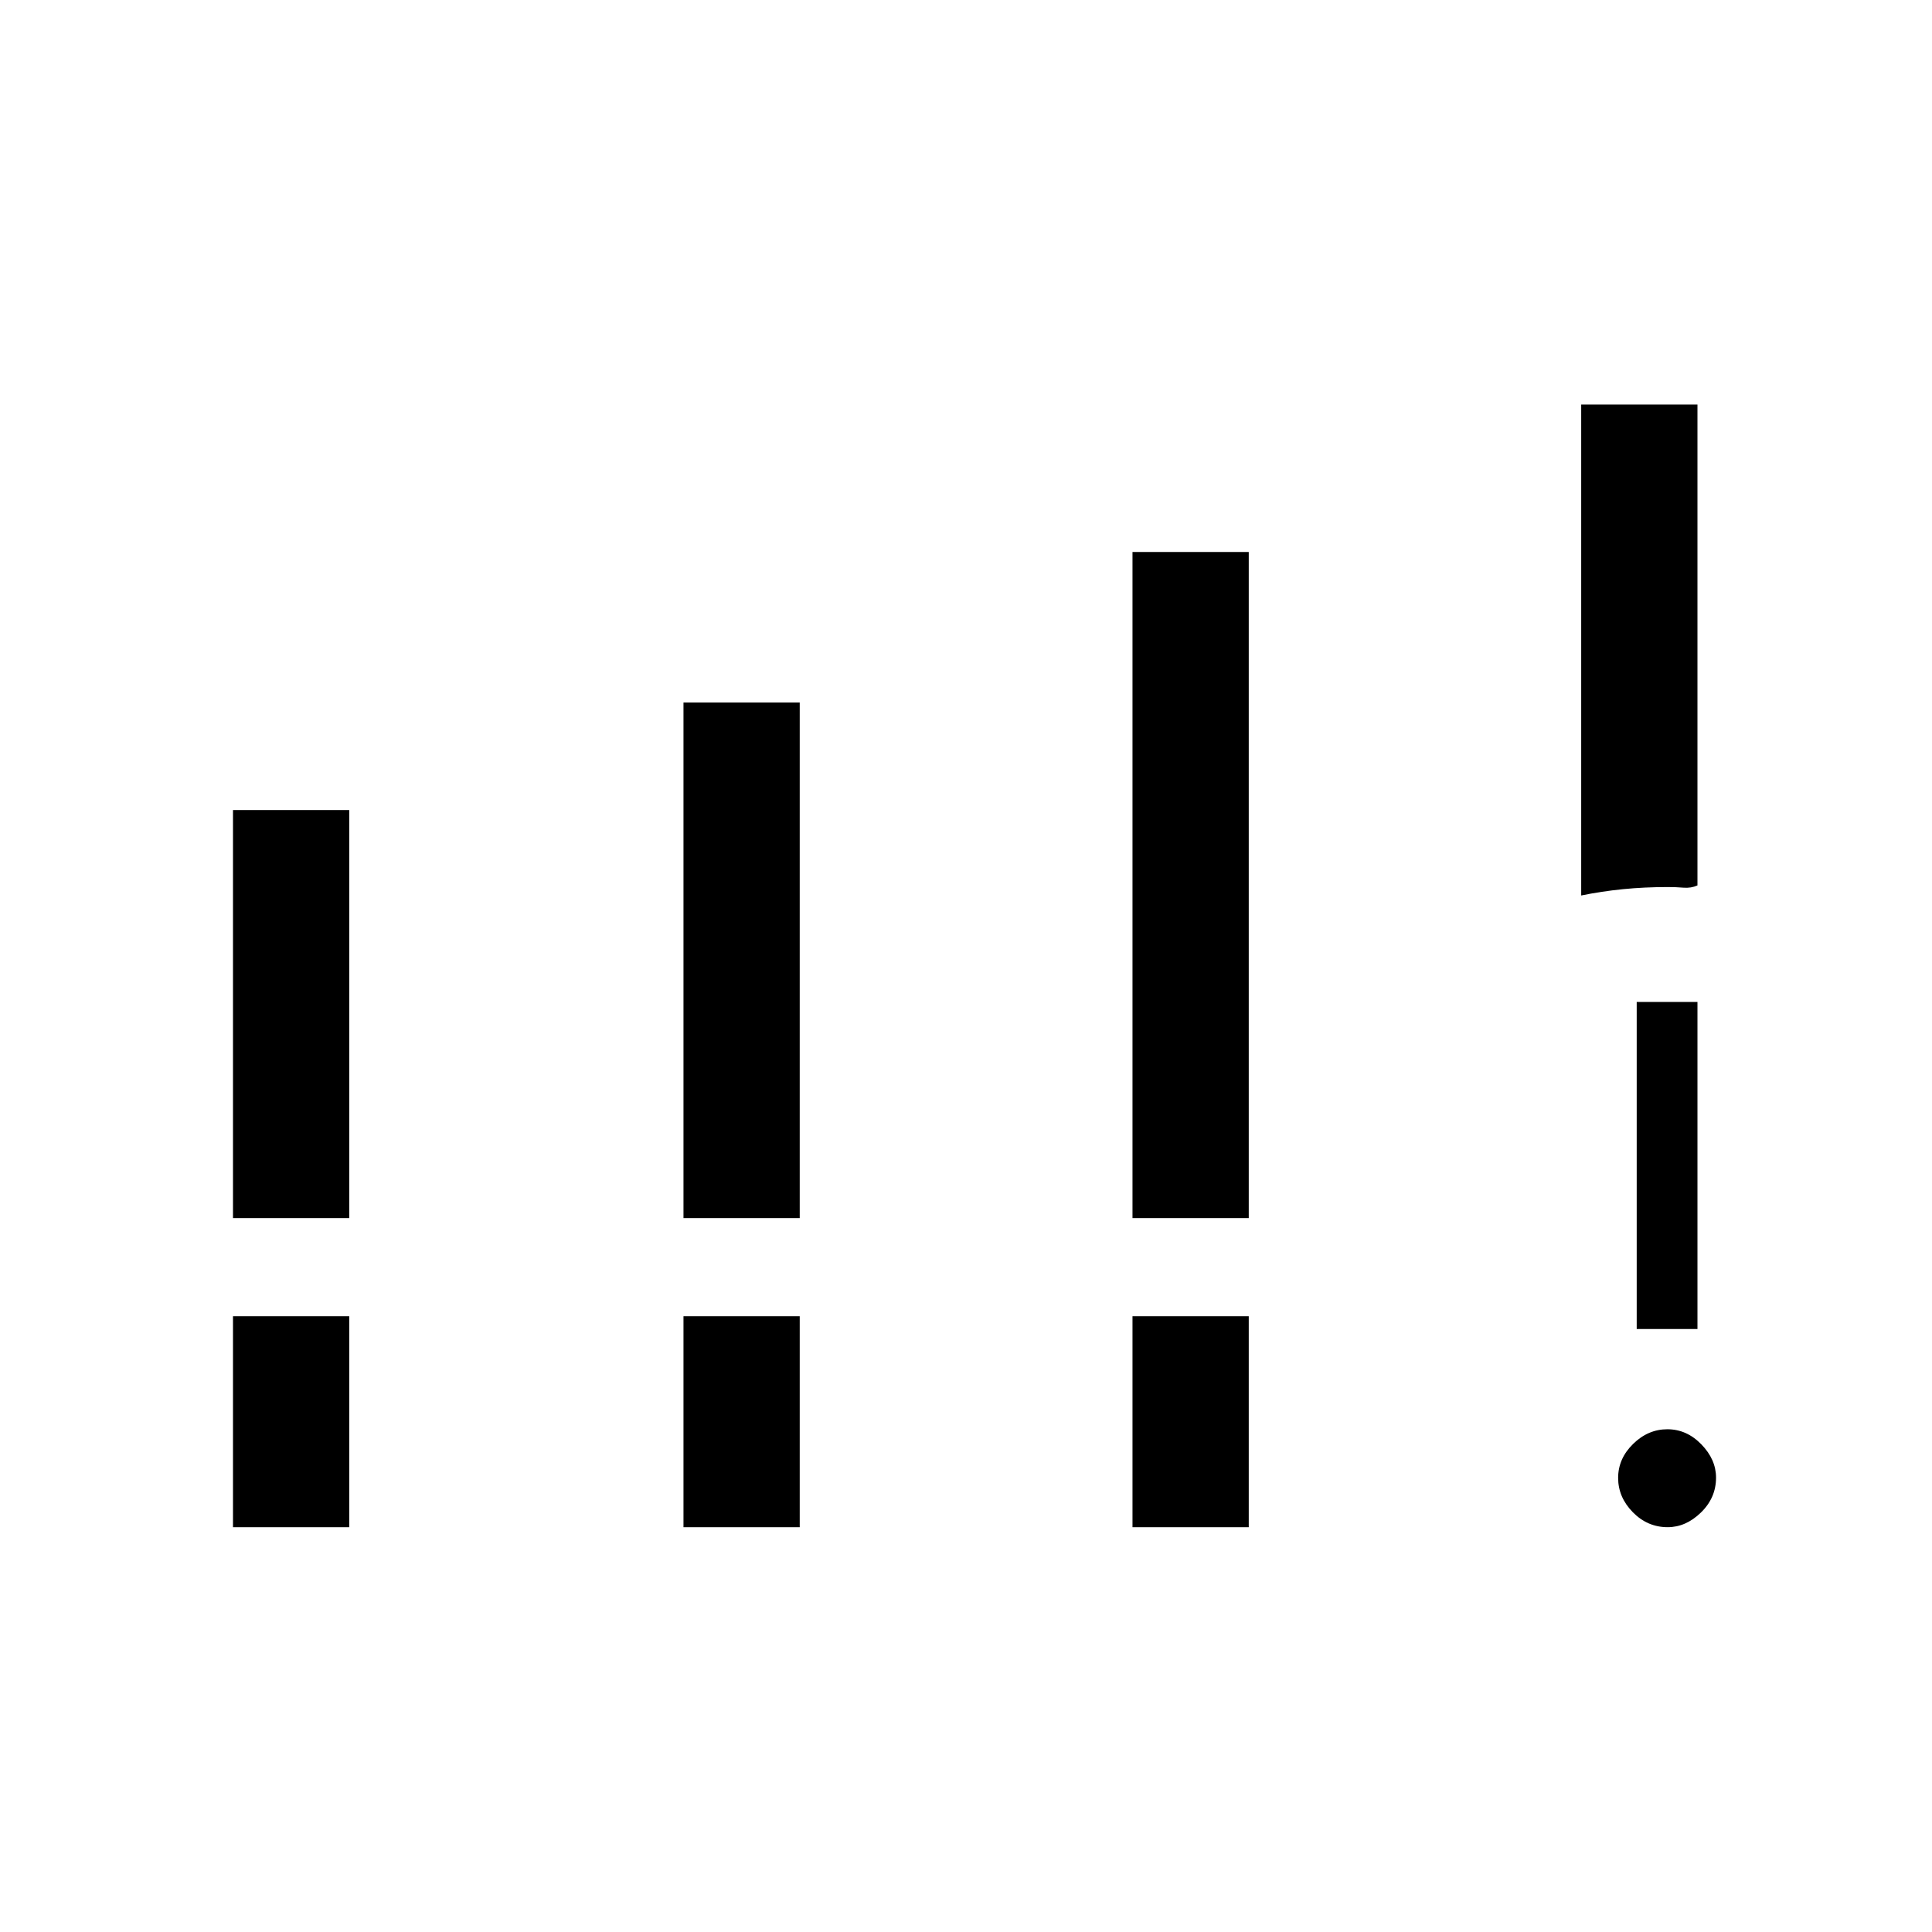 <svg xmlns="http://www.w3.org/2000/svg" height="48" viewBox="0 -960 960 960" width="48"><path d="M115.77-354.73V-557.5h57.77v202.77h-57.77Zm223.85 0v-256.19h57.76v256.19h-57.76Zm223.11 0v-331h57.77v331h-57.77ZM115.77-201.15v-104.81h57.77v104.81h-57.77Zm223.85 0v-104.81h57.76v104.81h-57.76Zm223.11 0v-104.81h57.77v104.81h-57.77Zm222.96-313.89V-759h57.77v238.96q-3.15 1.42-6.92 1.12-3.78-.31-7.73-.31-11.75 0-22.43 1.06-10.69 1.07-20.69 3.13Zm42.97 313.89q-10.04 0-17.33-7.44-7.29-7.44-7.29-17.04 0-9.6 7.44-16.89 7.43-7.29 17.03-7.29 9.61 0 16.89 7.51 7.29 7.5 7.29 16.53 0 10.04-7.5 17.33-7.5 7.29-16.53 7.29Zm-15.39-98.47v-162.5h30.19v162.5h-30.19Z"/></svg>